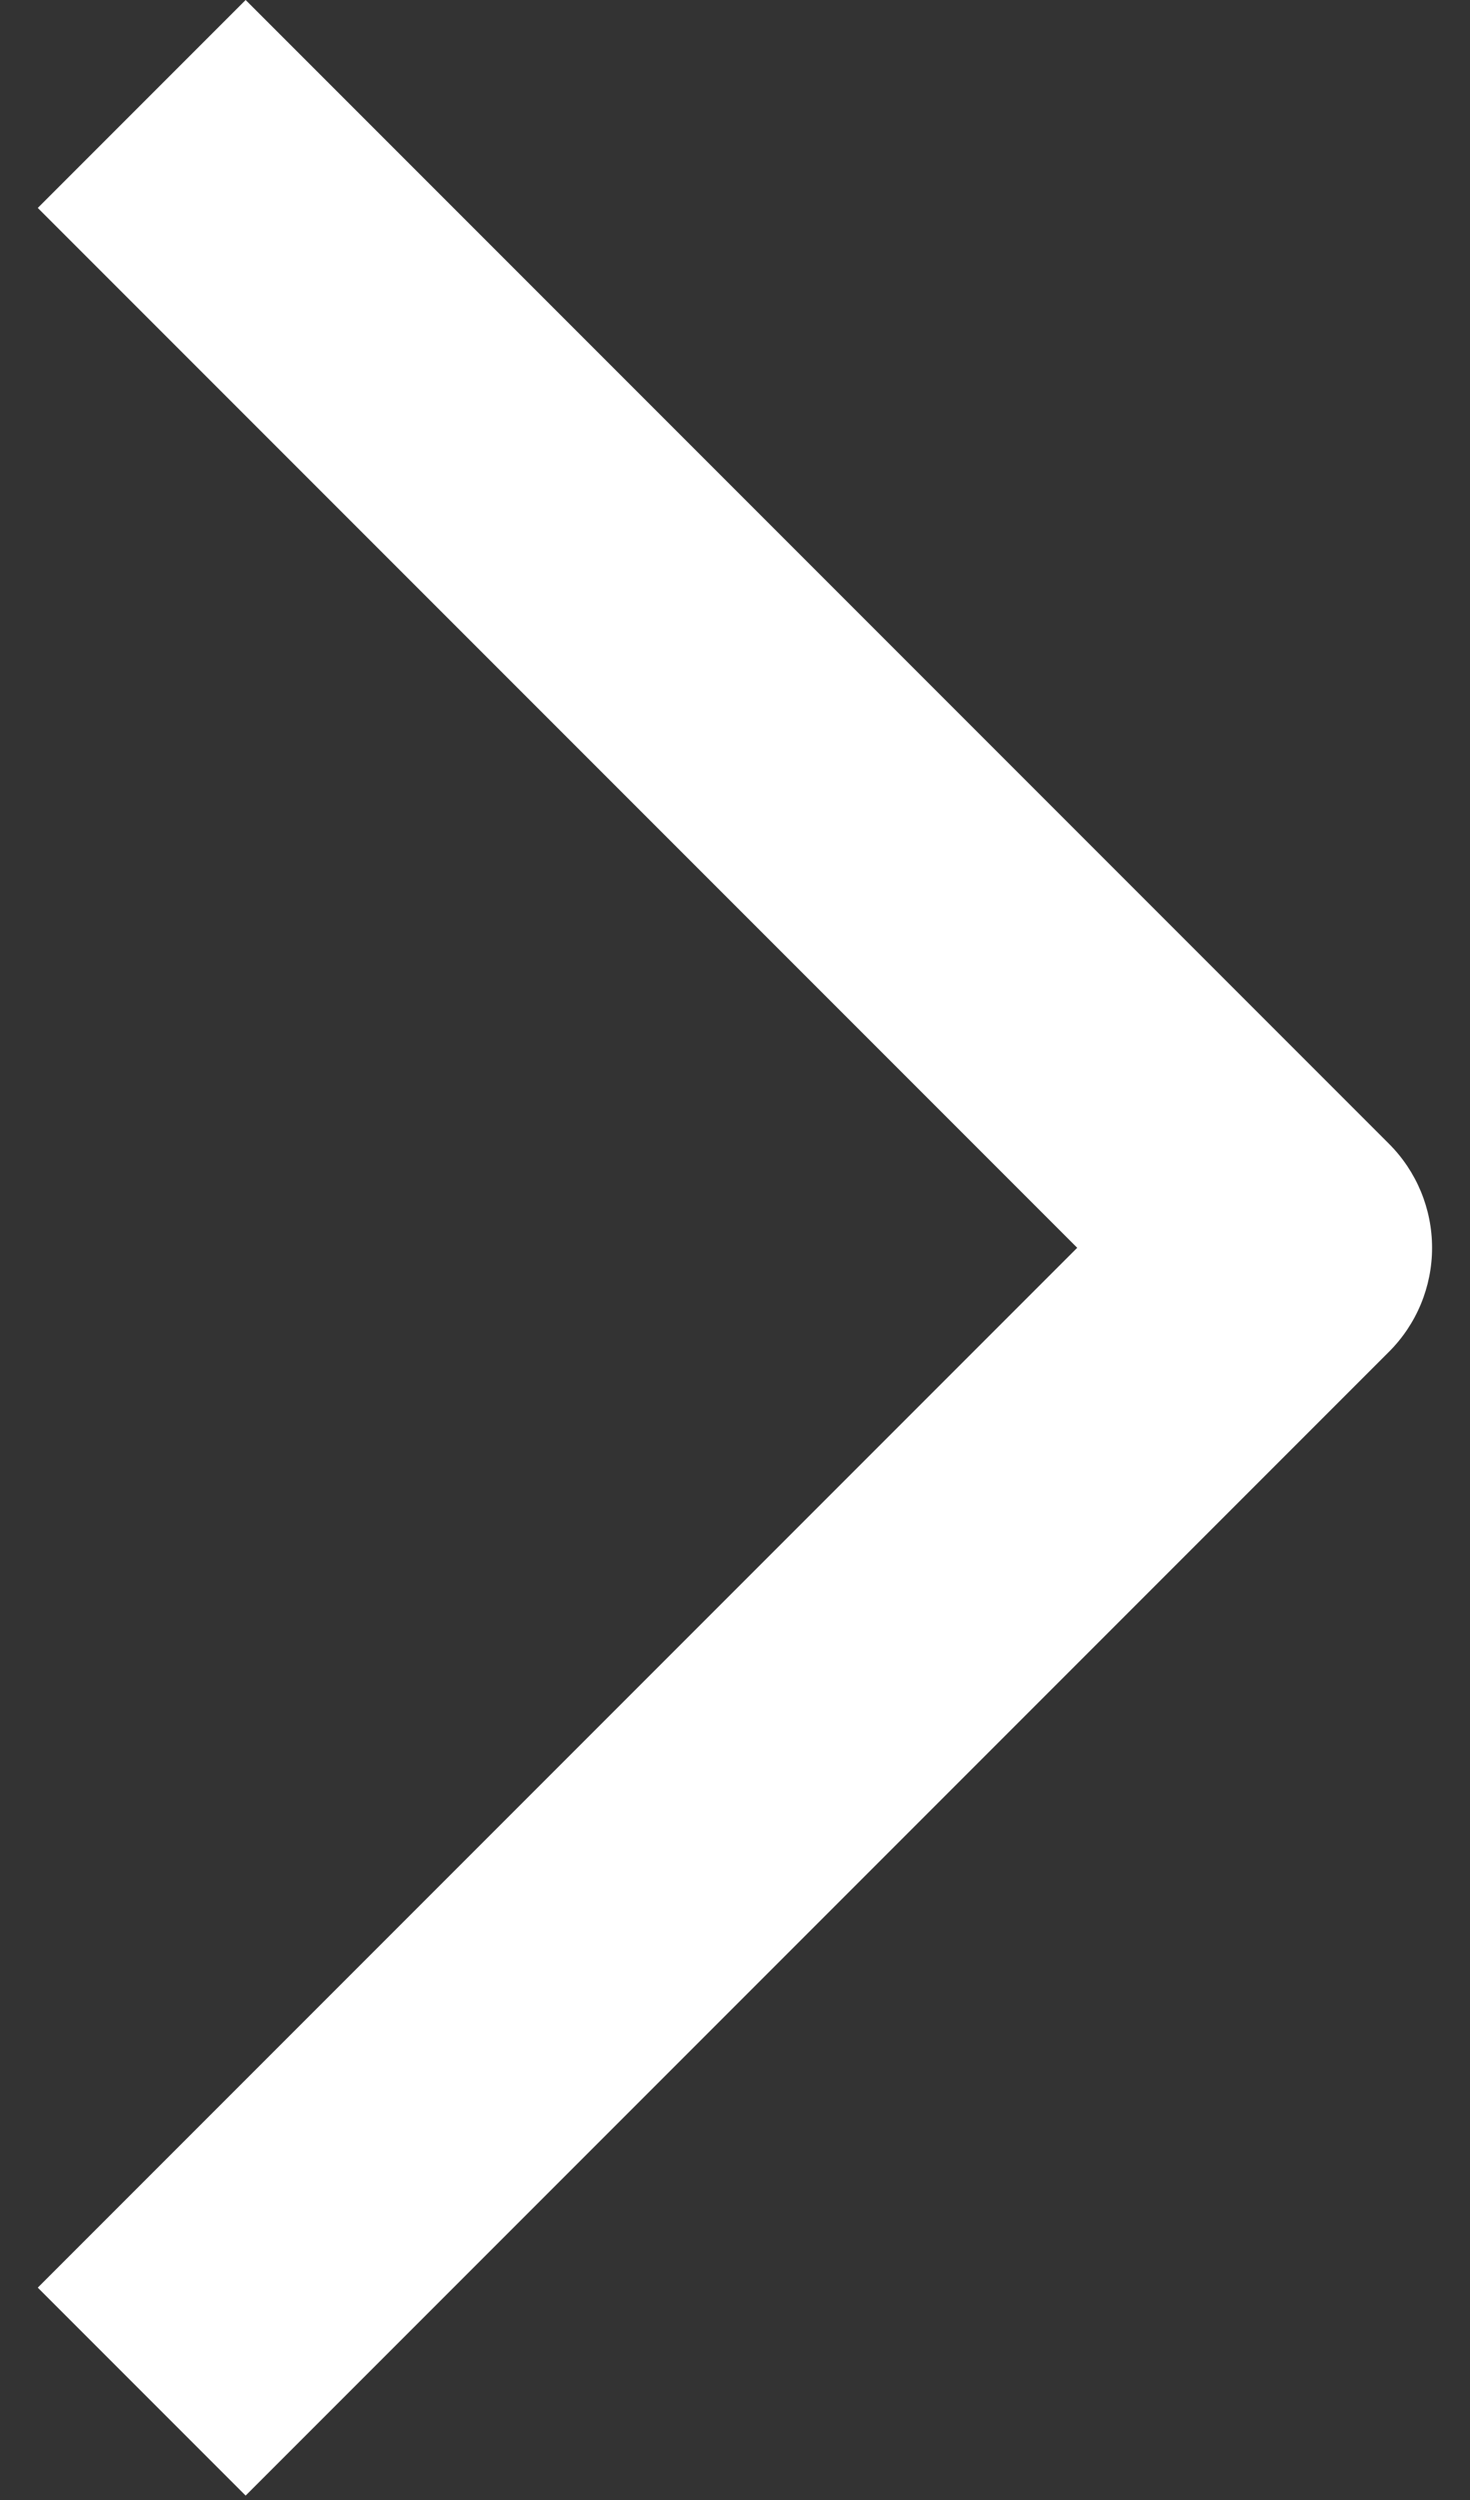 <svg width="10" height="17" viewBox="0 0 10 17" fill="none" xmlns="http://www.w3.org/2000/svg">
<rect x="0" y="0" width="10" height="17" fill="#333333" stroke="none"/>
<path fill-rule="evenodd" clip-rule="evenodd" d="M7.328 8.485L0.257 15.556L1.671 16.97L9.449 9.192C9.637 9.004 9.742 8.75 9.742 8.485C9.742 8.22 9.637 7.966 9.449 7.778L1.671 0L0.257 1.414L7.328 8.485Z" fill="white"/>
</svg>
